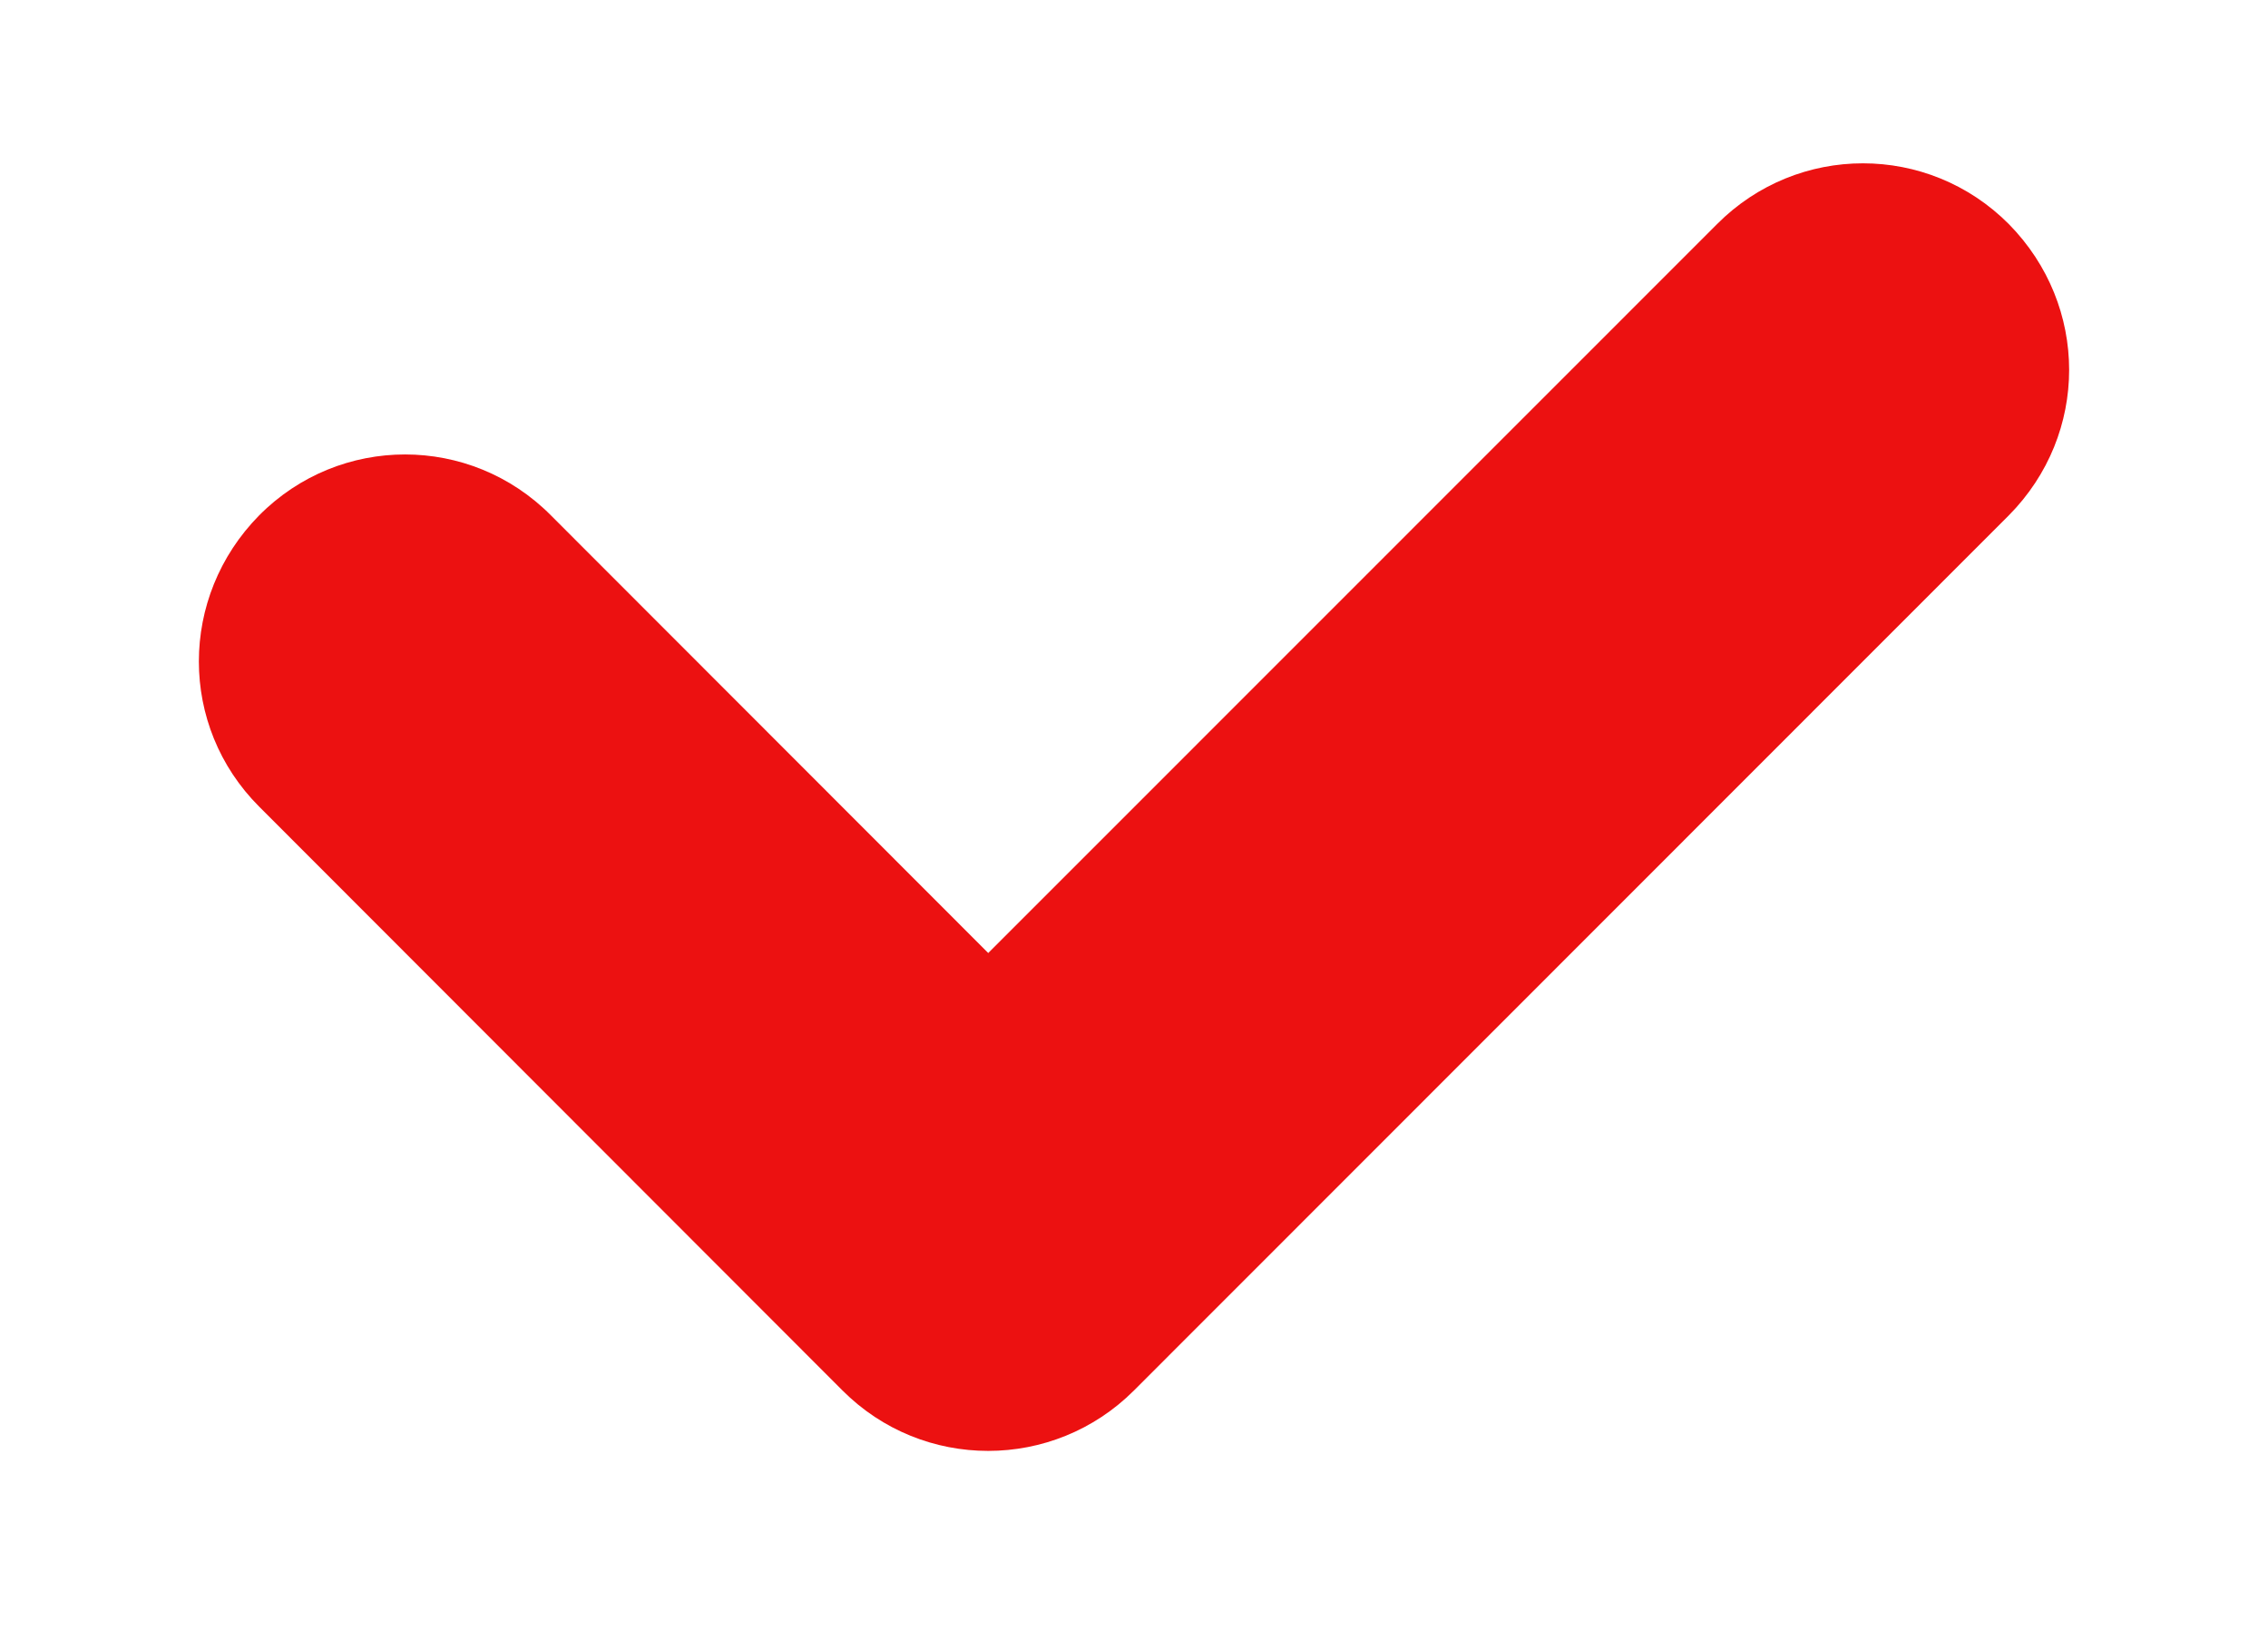 <svg width="11" height="8" viewBox="0 0 11 8" fill="none" xmlns="http://www.w3.org/2000/svg">
<path fill-rule="evenodd" clip-rule="evenodd" d="M9.743 2.5L5.5 6.745C5.109 7.136 4.476 7.136 4.086 6.745L1.257 3.913C0.867 3.523 0.867 2.896 1.257 2.5C1.648 2.106 2.281 2.106 2.672 2.5L4.793 4.623L8.328 1.087C8.719 0.694 9.352 0.694 9.743 1.087C10.133 1.483 10.133 2.106 9.743 2.5Z" fill="#EC1111"/>
</svg>

